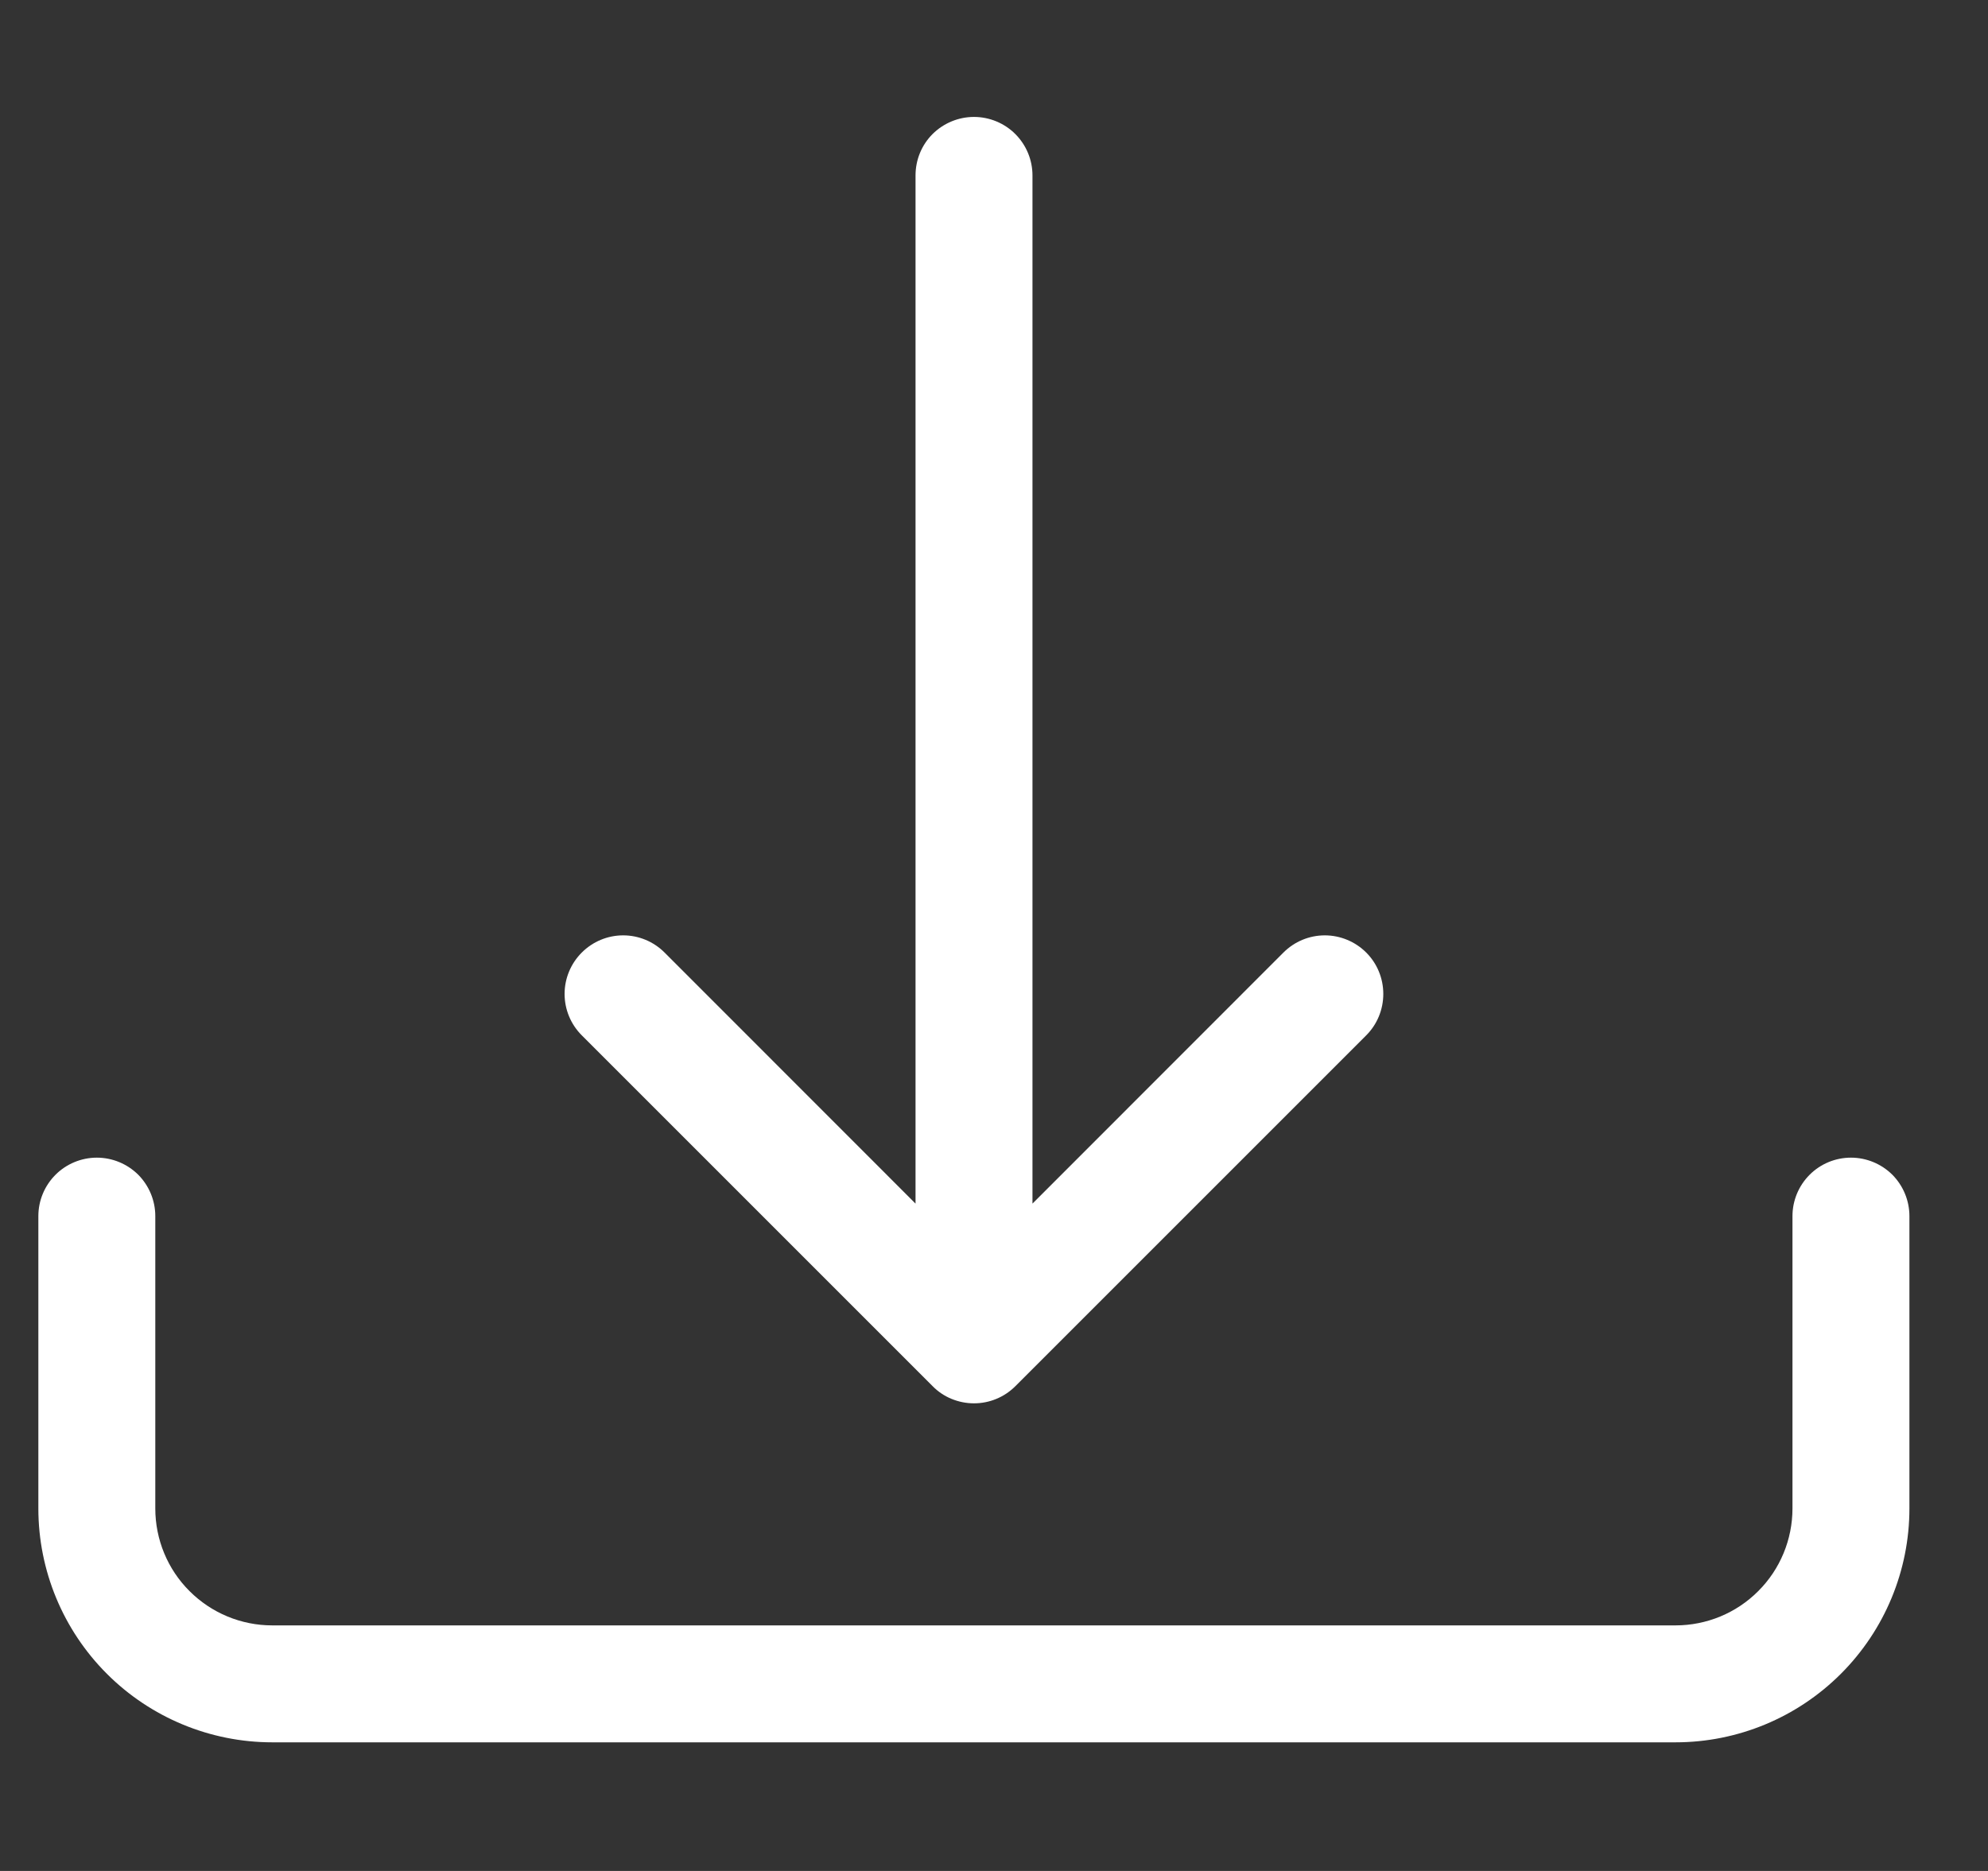 <svg width="17" height="16" viewBox="0 0 17 16" fill="none" xmlns="http://www.w3.org/2000/svg">
<rect x="0" y="0" width="17" height="16" fill="#333333" stroke="none"/>
<g id="bi:download" clip-path="url(#clip0_279_3965)">
<g id="Group">
<path id="Vector" d="M0.828 9.9C0.961 9.9 1.088 9.953 1.182 10.046C1.275 10.14 1.328 10.267 1.328 10.4V12.9C1.328 13.165 1.433 13.42 1.621 13.607C1.809 13.795 2.063 13.9 2.328 13.9H14.328C14.593 13.9 14.848 13.795 15.035 13.607C15.223 13.42 15.328 13.165 15.328 12.9V10.4C15.328 10.267 15.381 10.14 15.475 10.046C15.568 9.953 15.695 9.9 15.828 9.9C15.961 9.9 16.088 9.953 16.182 10.046C16.275 10.14 16.328 10.267 16.328 10.4V12.9C16.328 13.431 16.117 13.939 15.742 14.314C15.367 14.689 14.859 14.9 14.328 14.9H2.328C1.798 14.9 1.289 14.689 0.914 14.314C0.539 13.939 0.328 13.431 0.328 12.9V10.4C0.328 10.267 0.381 10.14 0.475 10.046C0.568 9.953 0.696 9.9 0.828 9.9Z" fill="white"/>
<path id="Vector_2" d="M7.975 11.854C8.021 11.901 8.076 11.938 8.137 11.963C8.198 11.988 8.263 12.001 8.329 12.001C8.395 12.001 8.46 11.988 8.52 11.963C8.581 11.938 8.636 11.901 8.683 11.854L11.683 8.854C11.777 8.76 11.829 8.633 11.829 8.5C11.829 8.367 11.777 8.24 11.683 8.146C11.589 8.052 11.461 7.999 11.329 7.999C11.196 7.999 11.069 8.052 10.975 8.146L8.829 10.293V1.5C8.829 1.367 8.776 1.24 8.682 1.146C8.589 1.053 8.461 1 8.329 1C8.196 1 8.069 1.053 7.975 1.146C7.881 1.24 7.829 1.367 7.829 1.5V10.293L5.683 8.146C5.589 8.052 5.462 7.999 5.329 7.999C5.196 7.999 5.069 8.052 4.975 8.146C4.881 8.24 4.828 8.367 4.828 8.5C4.828 8.633 4.881 8.76 4.975 8.854L7.975 11.854Z" fill="white"/>
</g>
</g>
<defs>
<clipPath id="clip0_279_3965">
<rect width="16" height="16" fill="white" transform="translate(0.328)"/>
</clipPath>
</defs>
</svg>
